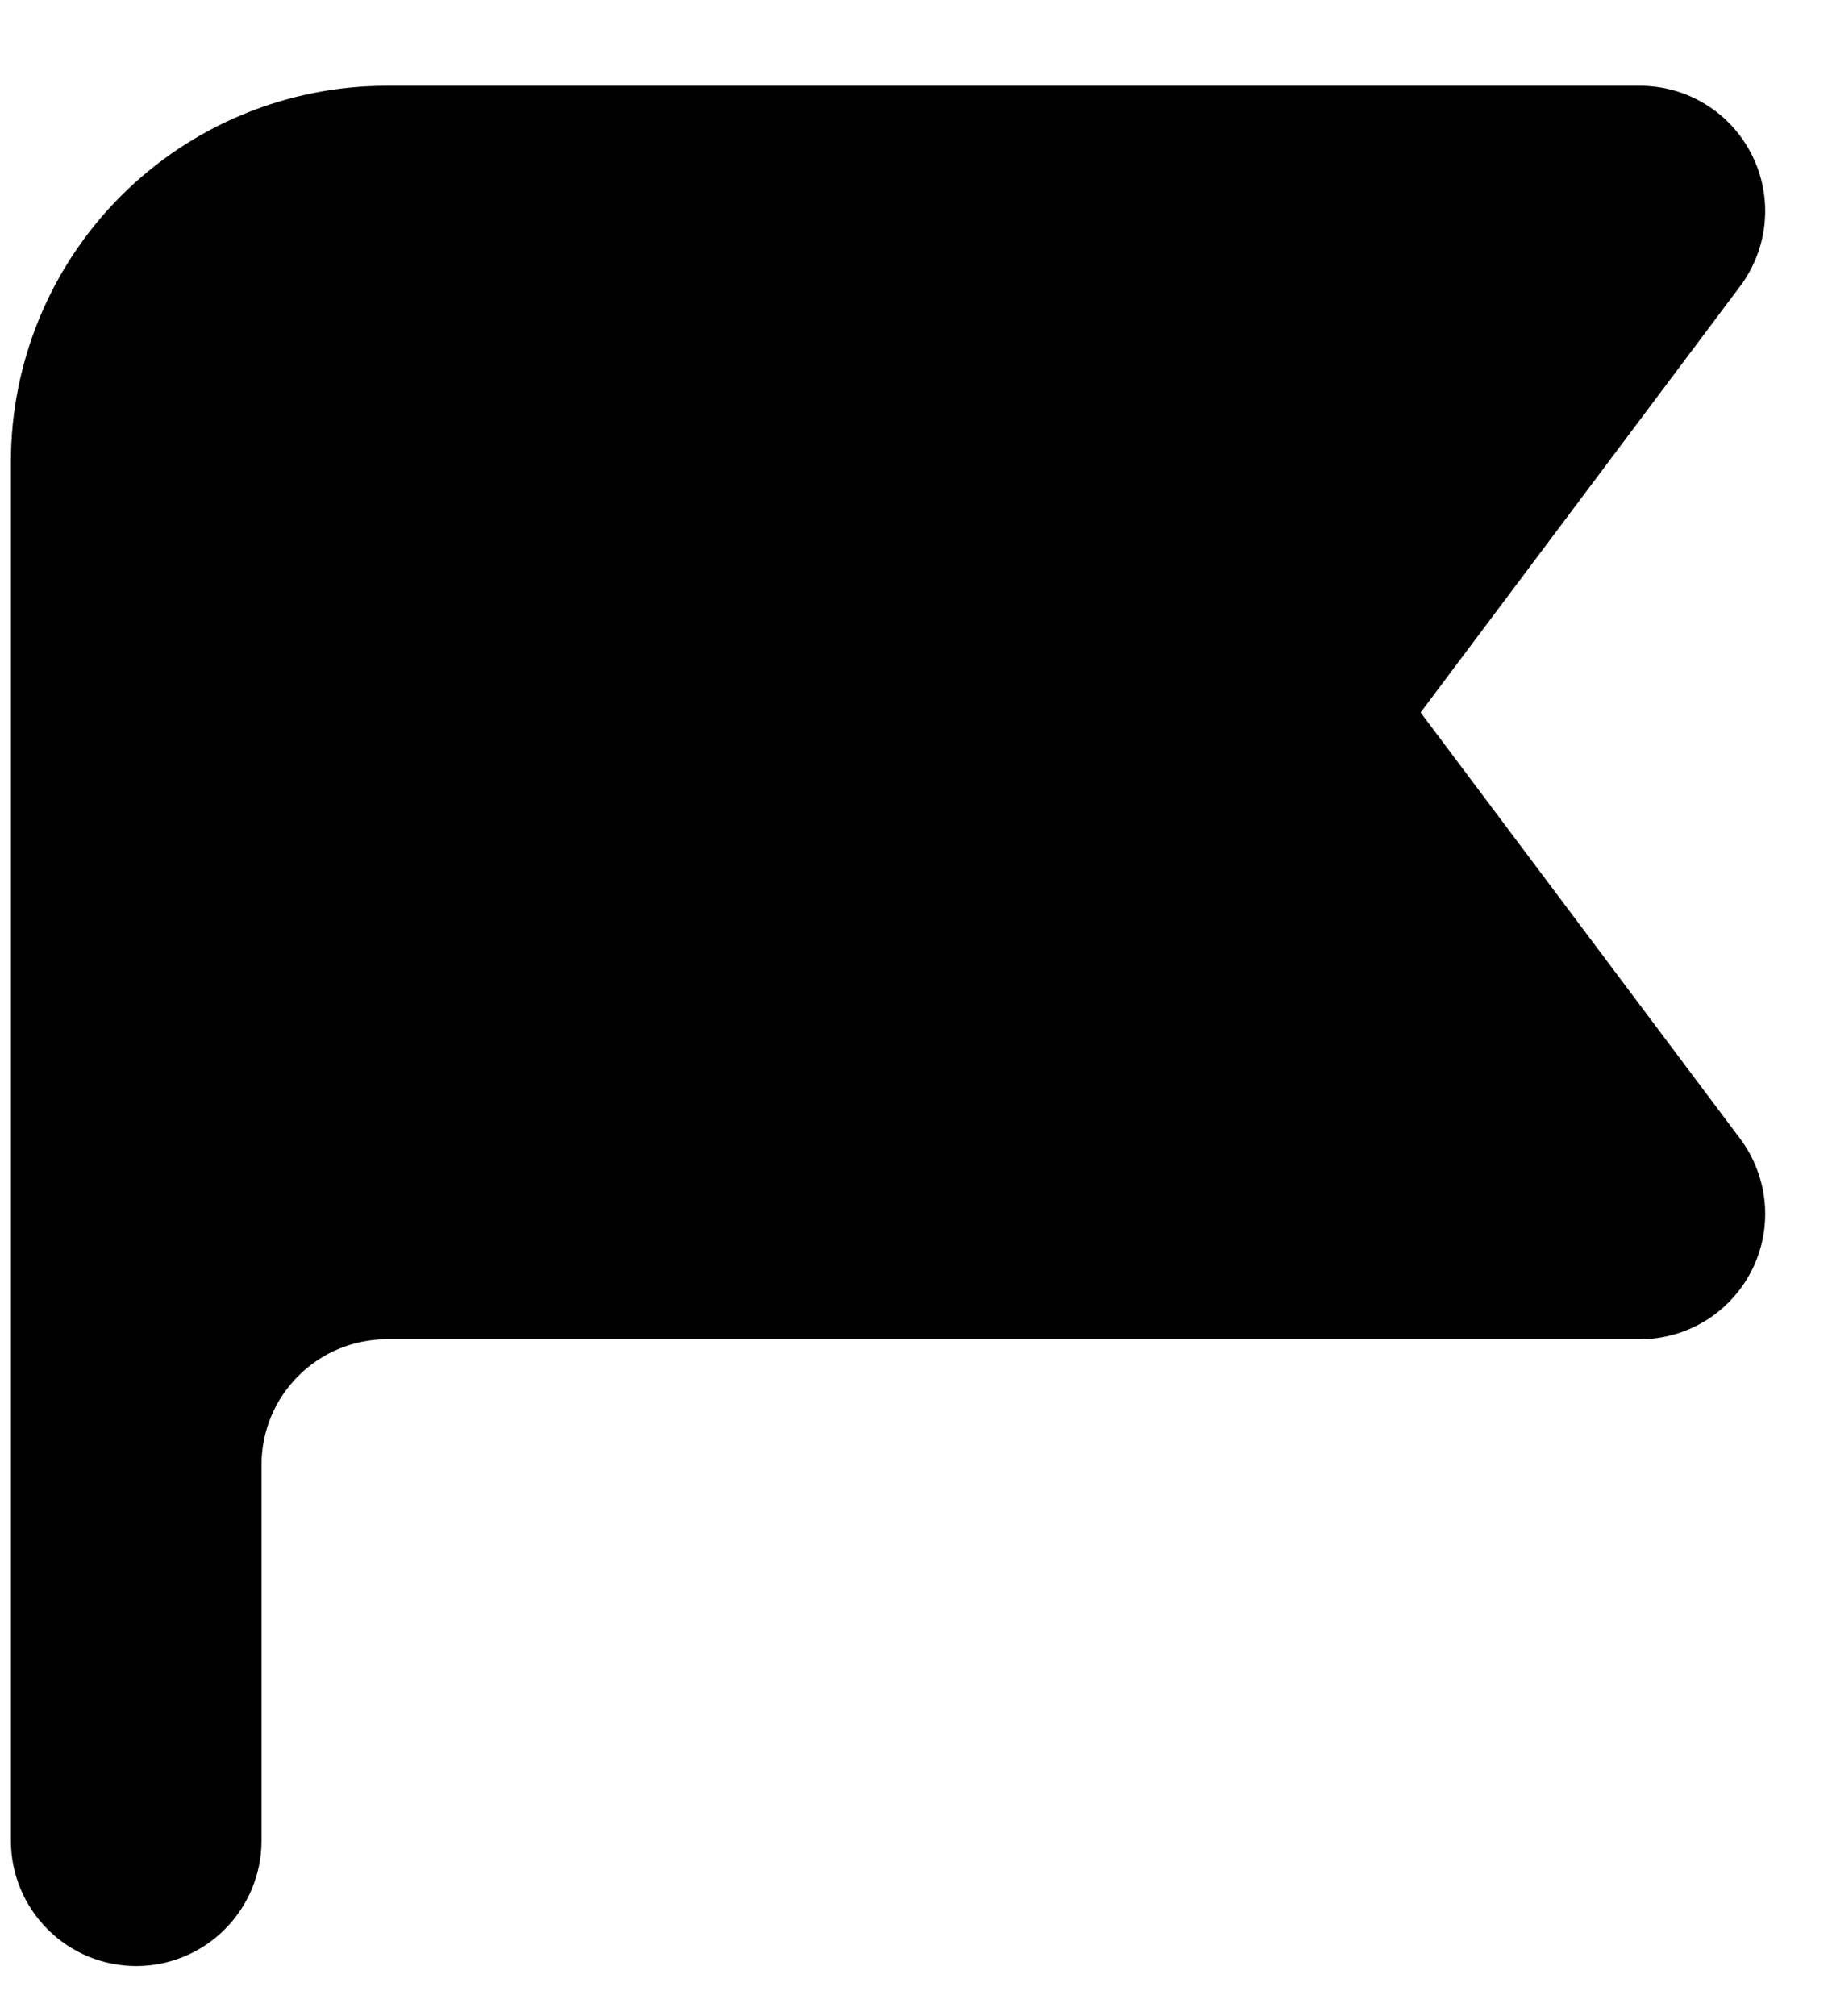 <svg width="20" height="22" viewBox="0 0 20 22" fill="none" xmlns="http://www.w3.org/2000/svg">
<path fill-rule="evenodd" clip-rule="evenodd" d="M0.119 5.039C0.119 3.951 0.552 2.907 1.321 2.138C2.091 1.368 3.135 0.936 4.223 0.936H17.902C18.157 0.936 18.406 1.006 18.622 1.14C18.838 1.273 19.012 1.464 19.126 1.692C19.24 1.919 19.288 2.173 19.265 2.426C19.242 2.679 19.149 2.921 18.997 3.124L15.509 7.775L18.997 12.426C19.149 12.629 19.242 12.871 19.265 13.124C19.288 13.377 19.24 13.632 19.126 13.859C19.012 14.086 18.838 14.277 18.622 14.411C18.406 14.544 18.157 14.615 17.902 14.615H4.223C3.86 14.615 3.512 14.759 3.256 15.016C2.999 15.272 2.855 15.62 2.855 15.983V20.087C2.855 20.45 2.711 20.797 2.454 21.054C2.198 21.311 1.85 21.455 1.487 21.455C1.124 21.455 0.776 21.311 0.52 21.054C0.263 20.797 0.119 20.45 0.119 20.087V5.039Z" fill="currentColor"/>
</svg>
